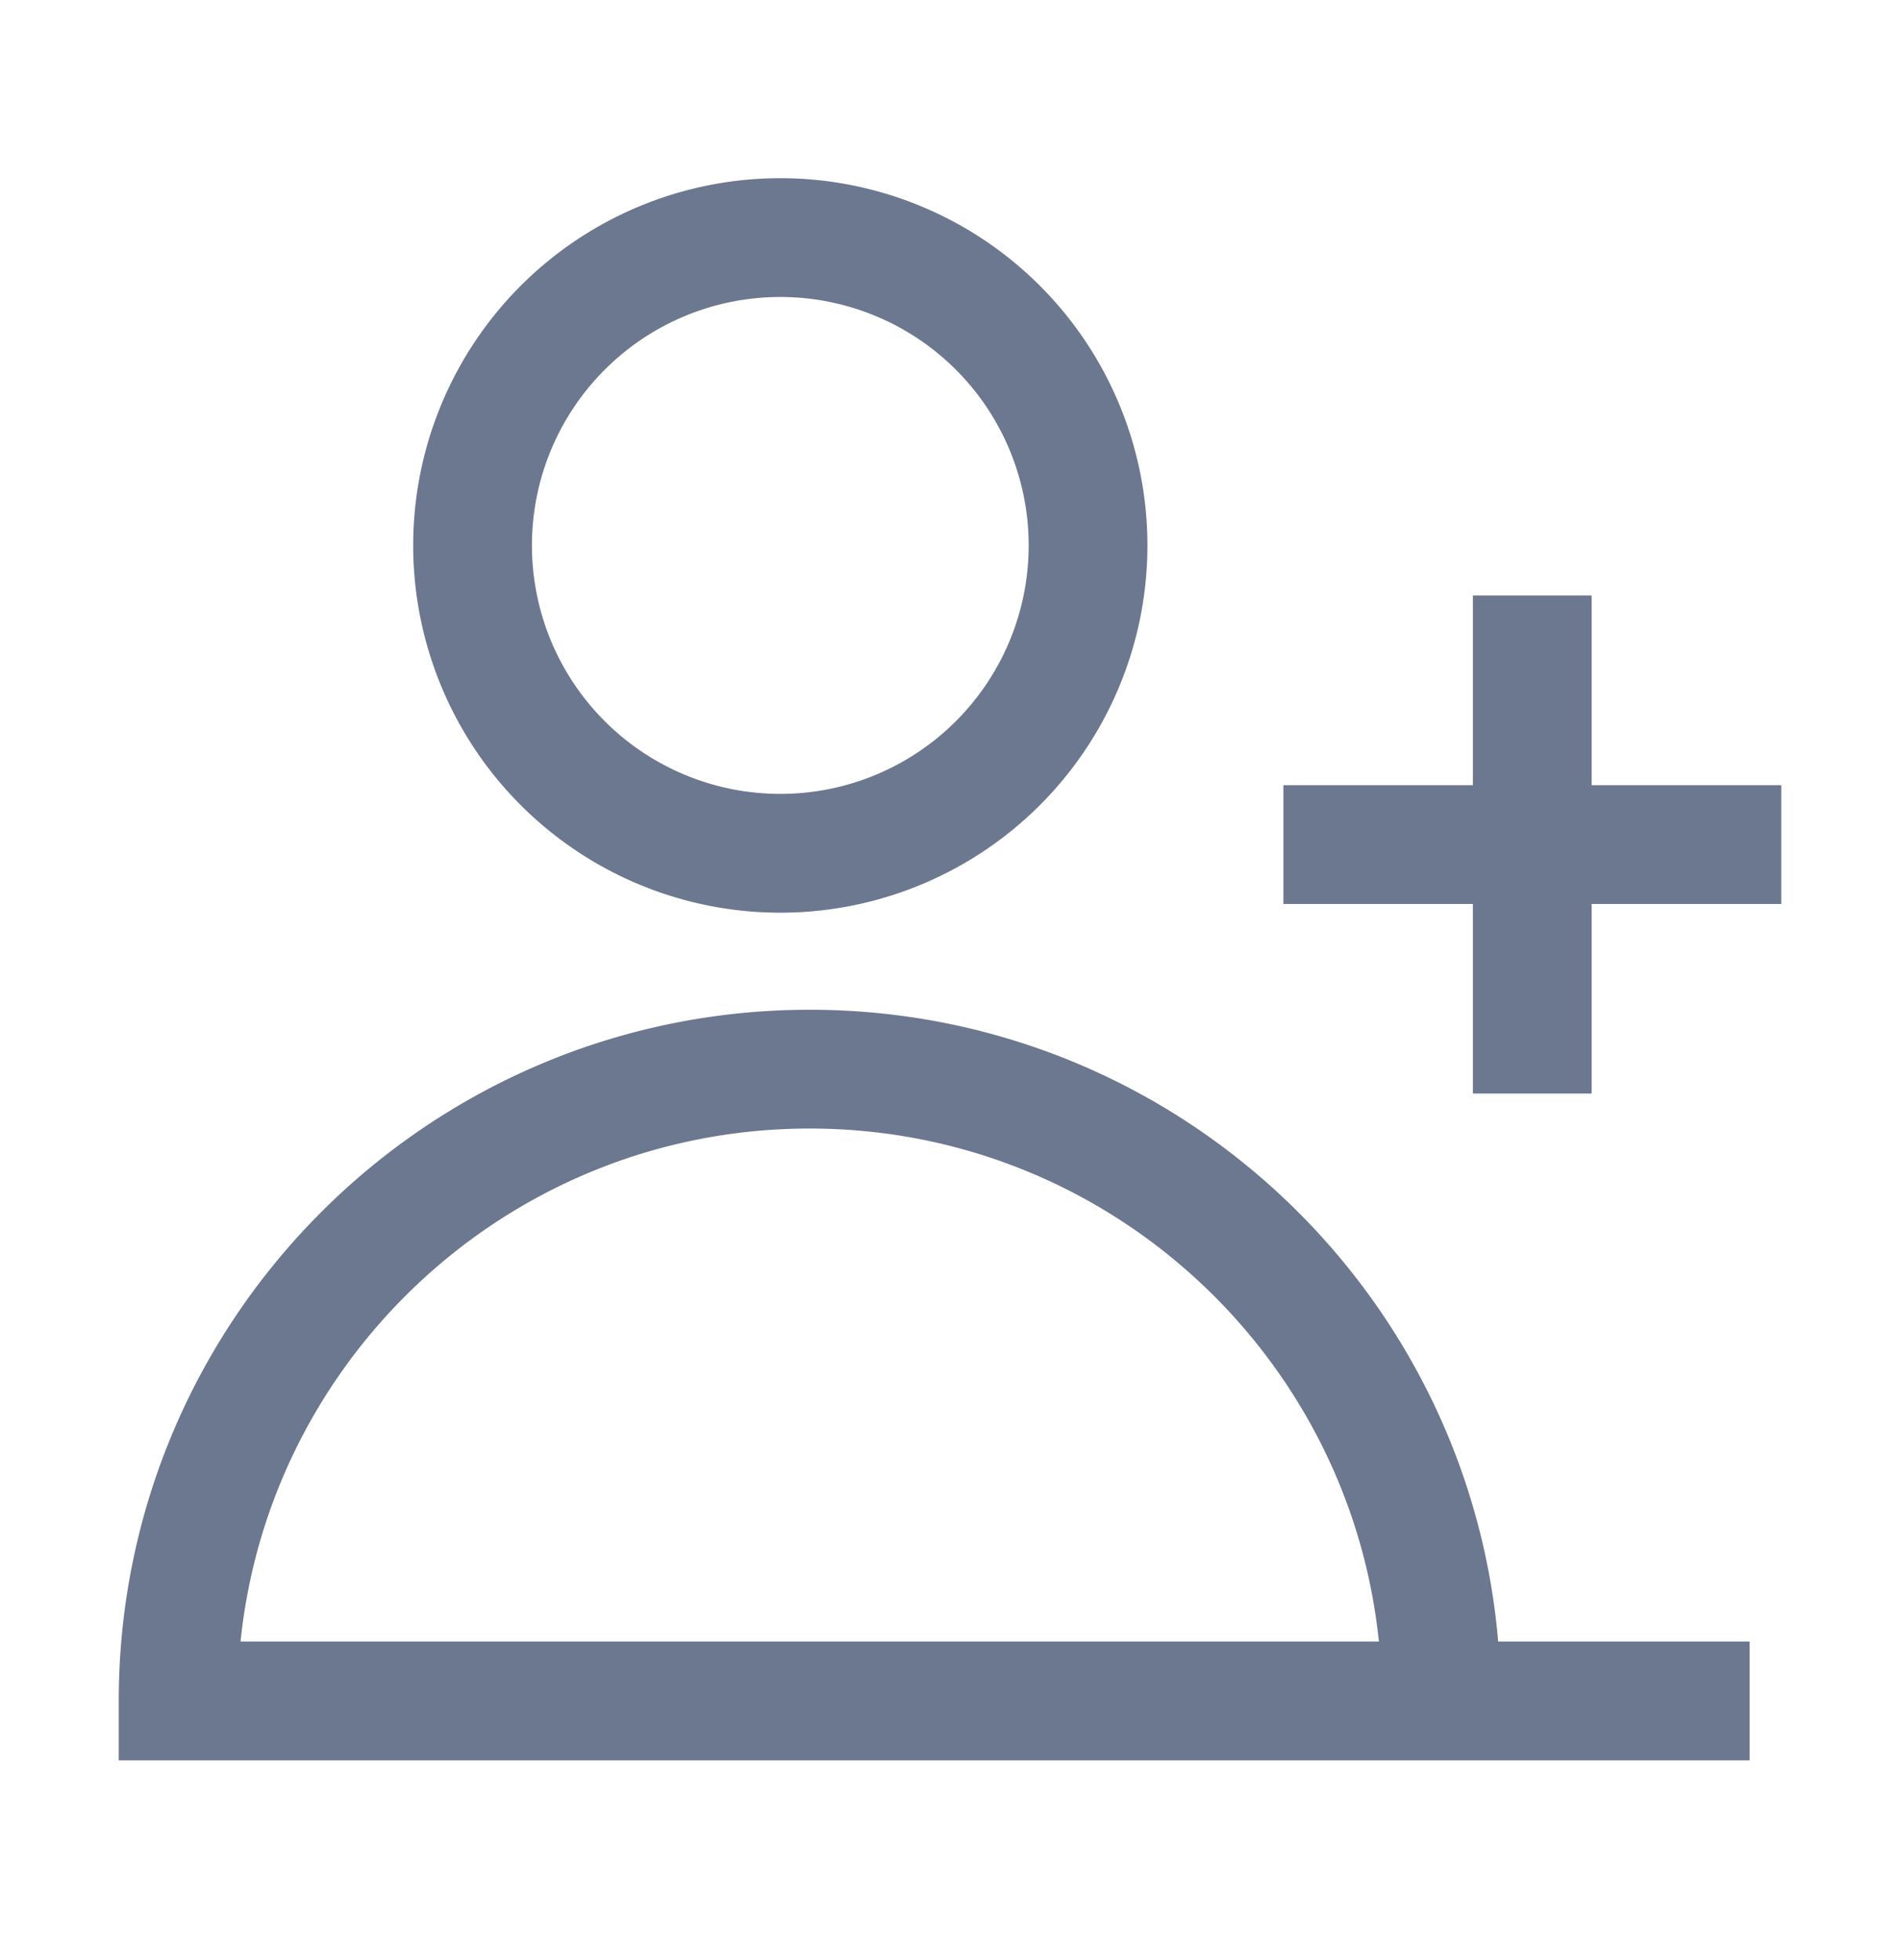<svg xmlns="http://www.w3.org/2000/svg" width="32" height="33" viewBox="0 0 32 33">
    <g fill="none" fill-rule="evenodd" stroke="#6C788F" stroke-width="2">
        <path d="M18.325 9.183a5.183 5.183 0 1 1-10.366 0 5.183 5.183 0 0 1 10.366 0zM13.637 18C7.762 18 3 22.763 3 28.637h21.275C24.274 22.763 19.511 18 13.637 18zM29.468 28.637H22.13M25.807 10.026v8.385M30 14.219h-8.385"/>
    </g>
</svg>
